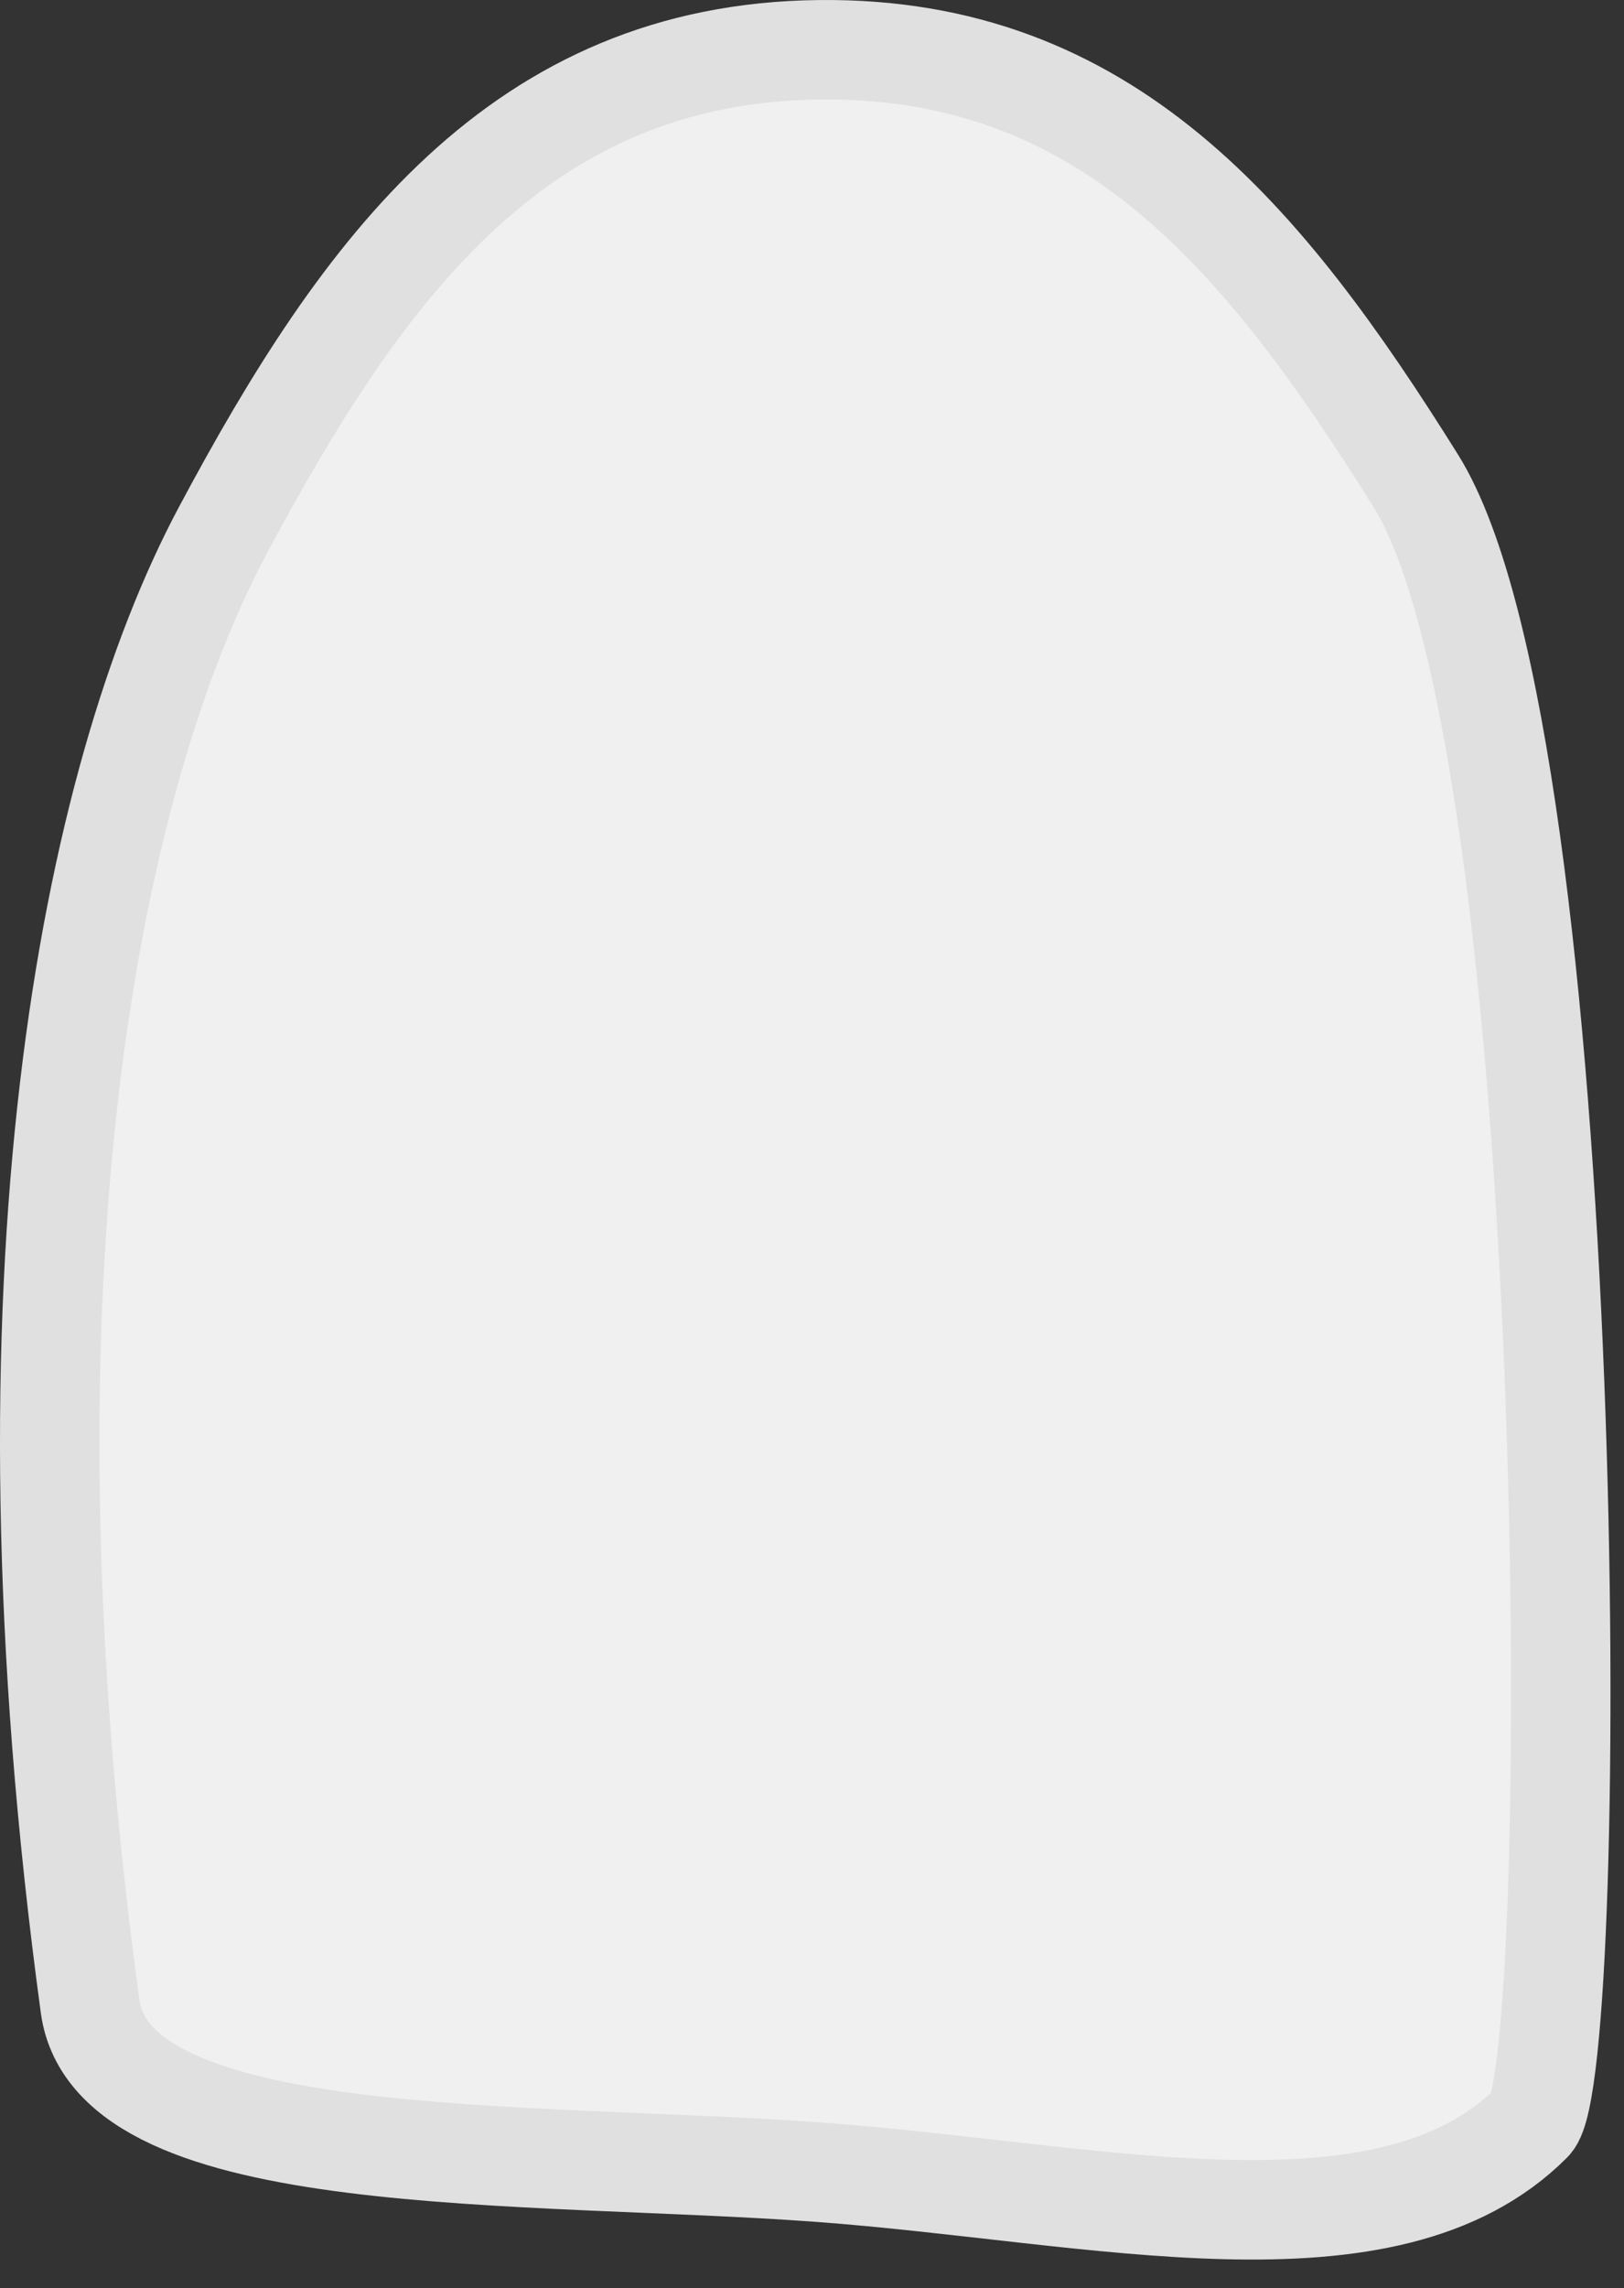 <svg width="49"
    height="69"
    viewBox="0 0 49 69"
    fill="none"
    xmlns="http://www.w3.org/2000/svg">
    <rect x="0" y="0" width="49" height="69" fill="#333333" stroke="none"/>
    <path
        d="M24.719 65.501C33.113 66.12 41.847 68.377 46.219 64.001C47.718 62.5 47.718 22.5 42.719 14.501C38.123 7.148 33.389 1.406 24.719 1.501C15.693 1.6 10.967 8.037 6.719 16.001C2.719 23.5 -0.282 38.5 2.719 60.501C3.401 65.501 15.932 64.854 24.719 65.501Z"
        fill="#F0F0F0"
        stroke="#E0E0E0"
        stroke-width="3" />
</svg>
